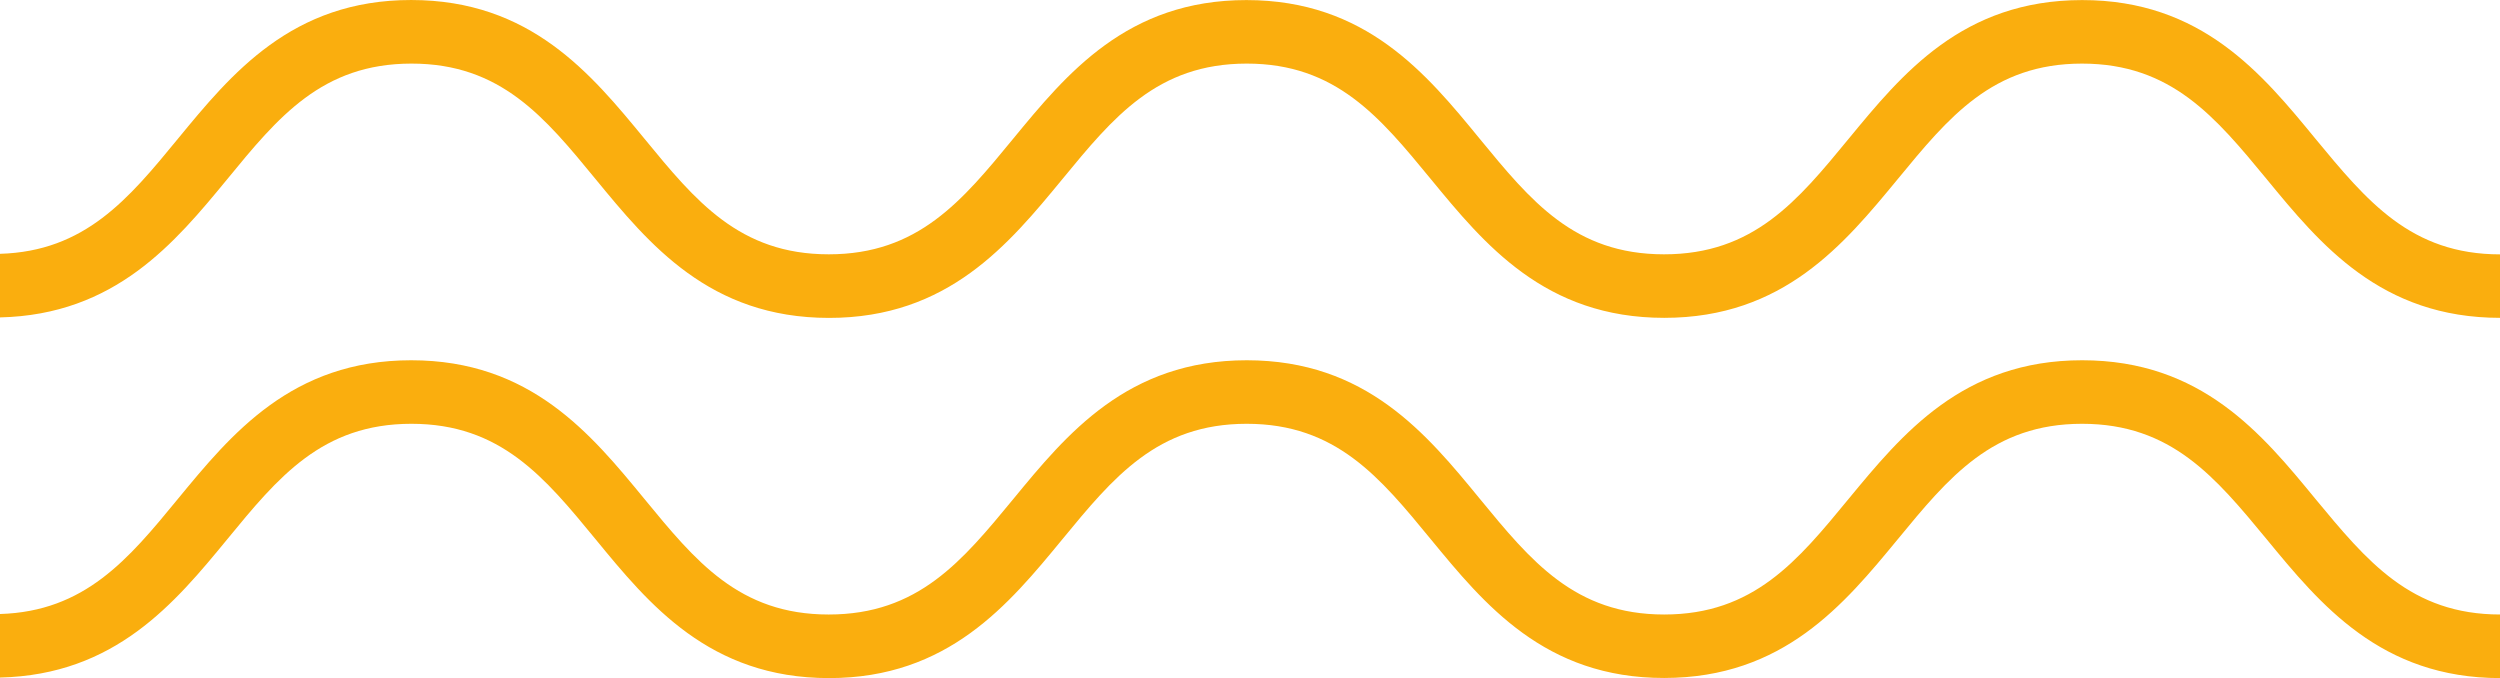 <svg xmlns="http://www.w3.org/2000/svg" width="40.61" height="11.015" viewBox="0 0 40.61 11.015">
  <g id="Grupo_565296" data-name="Grupo 565296" transform="translate(-359.816 282.65) rotate(-90)">
    <path id="Trazado_222174" data-name="Trazado 222174" d="M277.494,359.816c.043,1.871,1.21,2.84,2.245,3.691,1.008.826,1.877,1.54,1.878,2.992s-.87,2.165-1.877,2.992c-1.056.868-2.253,1.851-2.254,3.79s1.2,2.924,2.254,3.792c1.007.828,1.876,1.541,1.877,2.993s-.871,2.166-1.877,2.993c-1.056.868-2.253,1.852-2.253,3.791s1.2,2.924,2.254,3.793c1.006.828,1.876,1.54,1.876,2.993s-.87,2.169-1.877,3c-1.056.868-2.253,1.851-2.253,3.793h1.031c0-1.453.869-2.167,1.877-3,1.056-.867,2.255-1.85,2.254-3.792s-1.2-2.924-2.254-3.792c-1.007-.828-1.877-1.543-1.876-3s.869-2.164,1.875-2.991c1.058-.866,2.254-1.85,2.255-3.79s-1.2-2.924-2.255-3.792c-1.007-.827-1.875-1.541-1.875-2.994s.87-2.166,1.876-2.992c1.056-.868,2.254-1.851,2.255-3.79s-1.2-2.923-2.254-3.79c-.983-.806-1.829-1.511-1.869-2.892" fill="#faae0e"/>
    <path id="Trazado_222175" data-name="Trazado 222175" d="M271.644,359.816c.043,1.871,1.209,2.84,2.247,3.692,1.005.825,1.875,1.539,1.875,2.991s-.87,2.165-1.876,2.992c-1.057.867-2.254,1.851-2.255,3.79s1.2,2.924,2.255,3.792c1.006.828,1.876,1.541,1.876,2.994s-.87,2.165-1.877,2.992c-1.055.868-2.254,1.851-2.252,3.791s1.2,2.925,2.253,3.793c1.006.828,1.876,1.541,1.876,2.994s-.87,2.168-1.877,3c-1.055.868-2.253,1.852-2.254,3.792h1.033c0-1.453.87-2.167,1.876-3,1.057-.868,2.254-1.85,2.254-3.791s-1.2-2.924-2.253-3.794c-1.006-.827-1.877-1.542-1.877-2.995s.871-2.166,1.876-2.992c1.057-.866,2.254-1.85,2.254-3.789s-1.2-2.925-2.253-3.791c-1.007-.83-1.877-1.543-1.877-3s.871-2.166,1.877-2.993c1.056-.867,2.253-1.85,2.253-3.789s-1.2-2.923-2.253-3.79c-.983-.806-1.828-1.511-1.869-2.892" fill="#faae0e"/>
  </g>
</svg>
